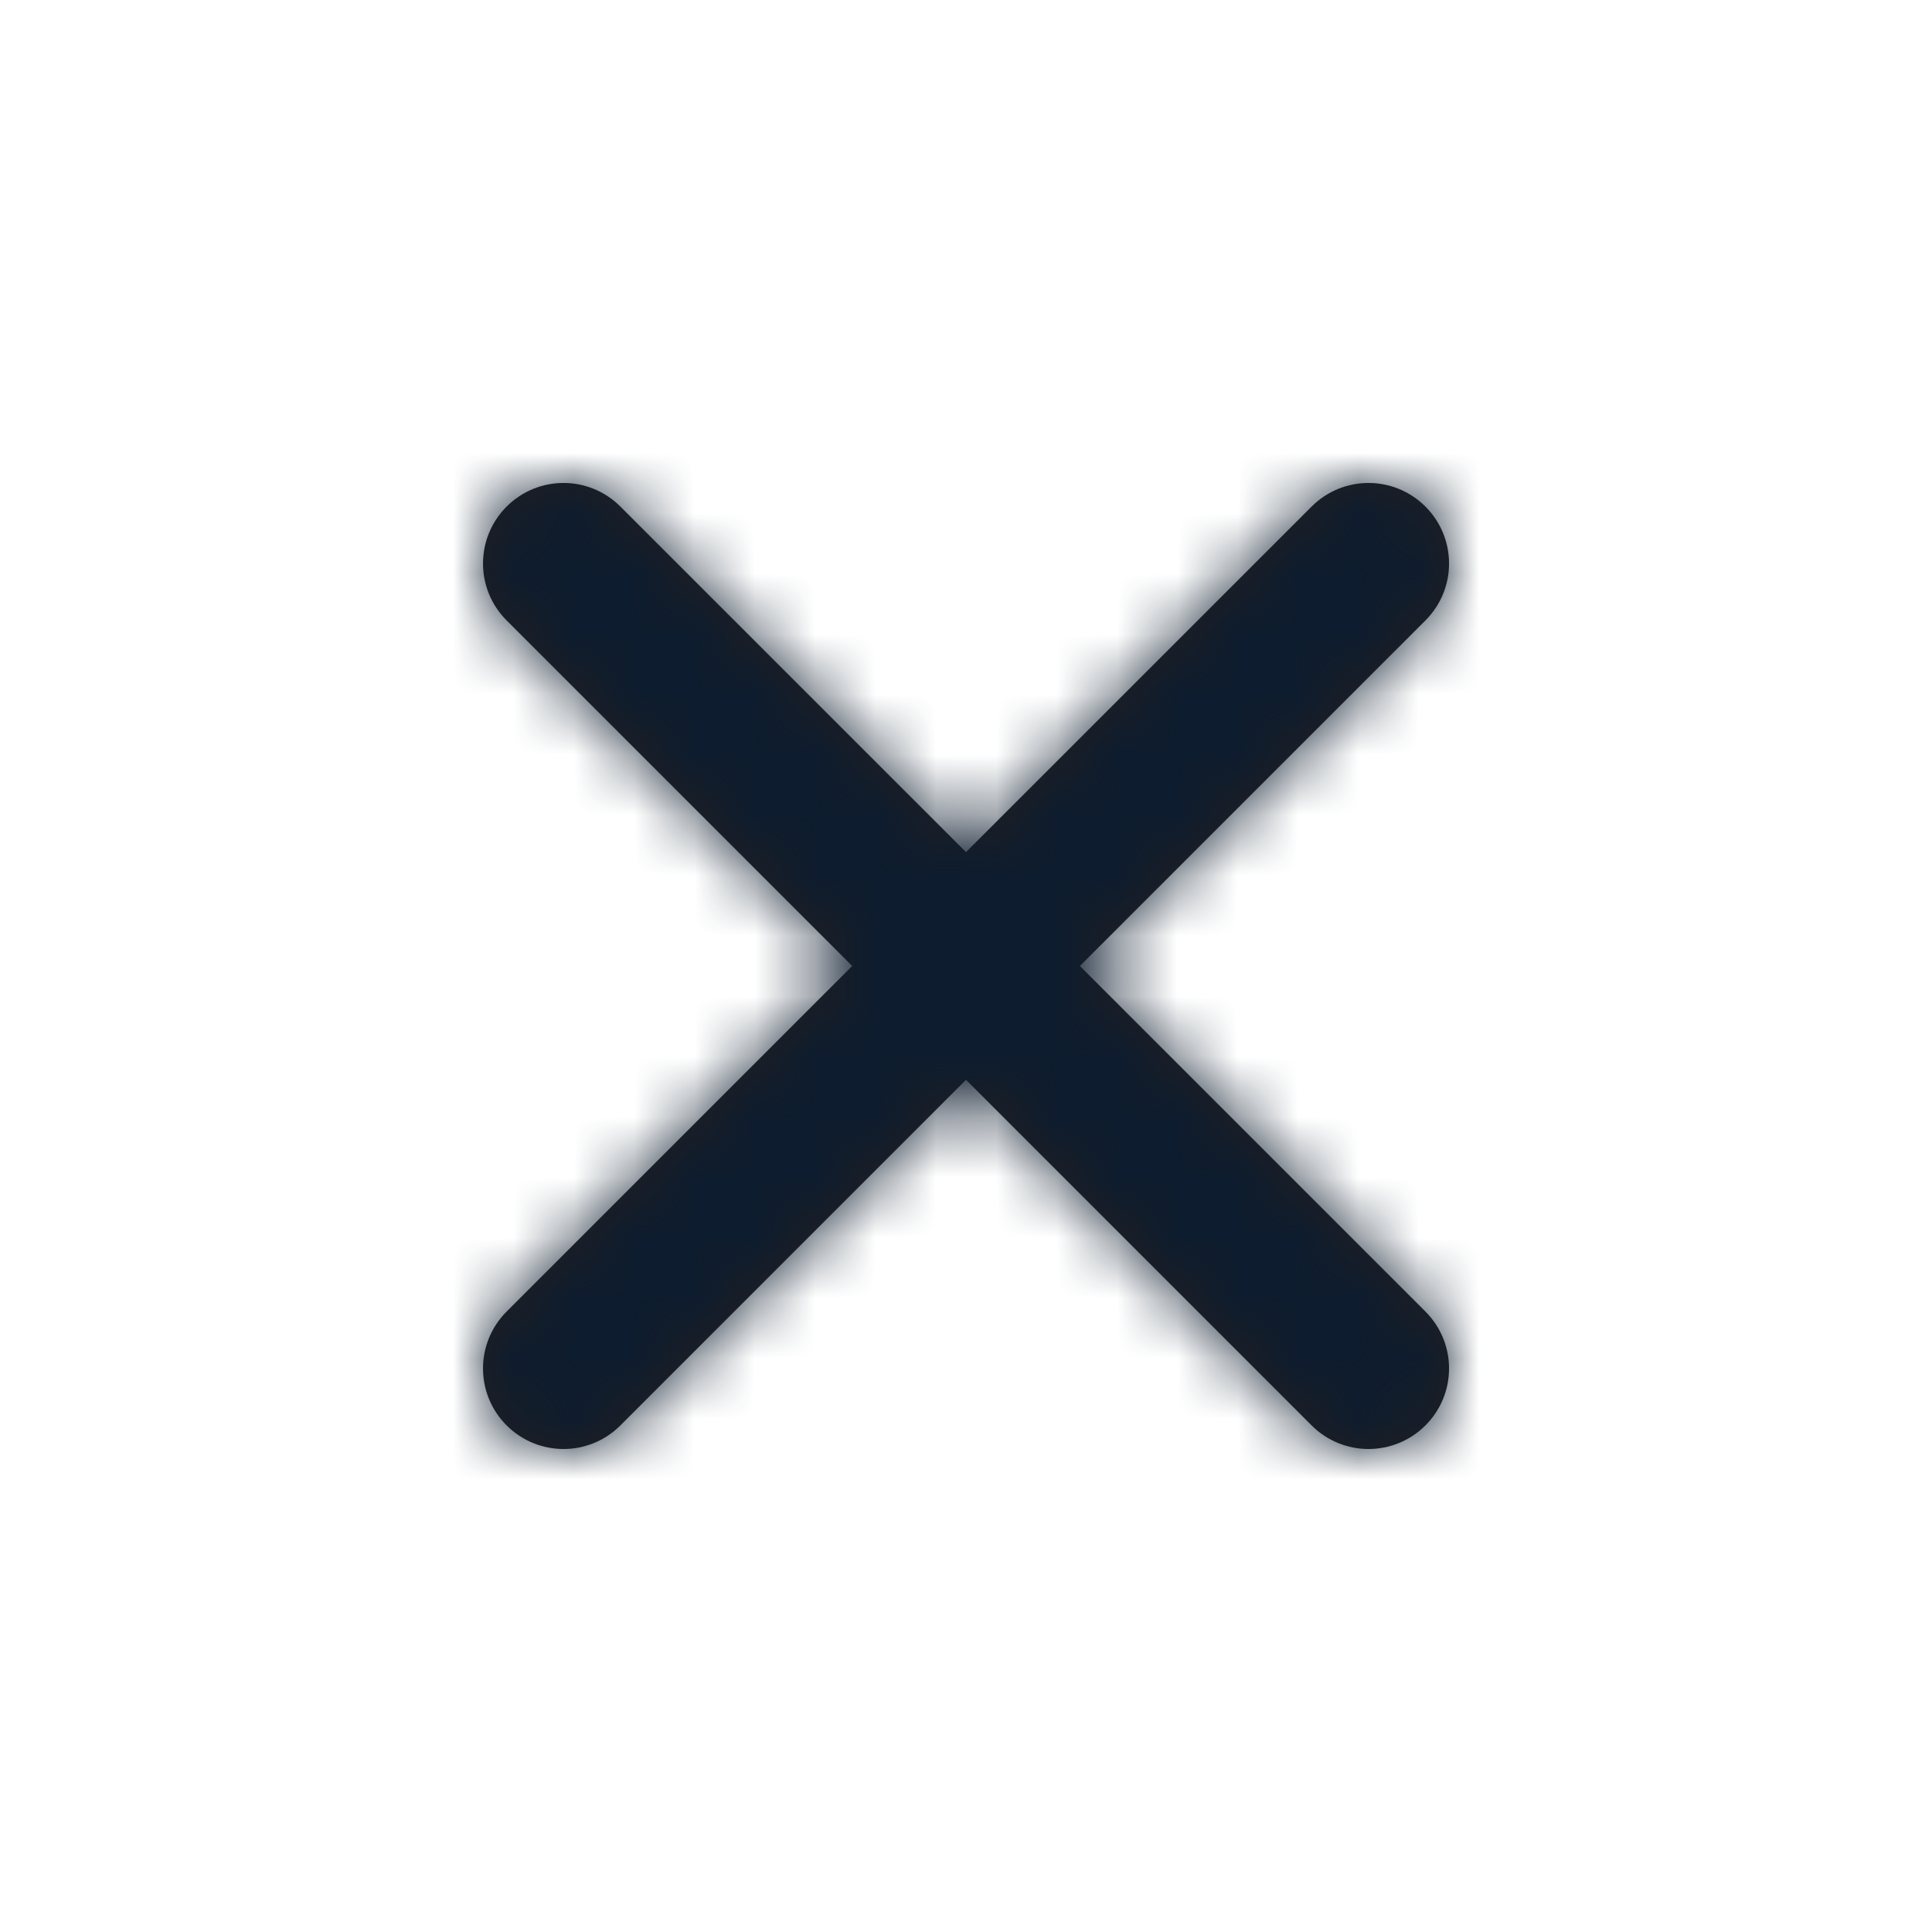 <svg width="32" height="32" viewBox="0 0 32 32" fill="none" xmlns="http://www.w3.org/2000/svg">
<path fill-rule="evenodd" clip-rule="evenodd" d="M17.886 16L23.61 10.276C24.131 9.755 24.131 8.912 23.61 8.391C23.088 7.869 22.246 7.869 21.724 8.391L16 14.114L10.276 8.391C9.755 7.869 8.912 7.869 8.391 8.391C7.87 8.912 7.87 9.755 8.391 10.276L14.115 16L8.391 21.724C7.87 22.245 7.87 23.088 8.391 23.609C8.651 23.869 8.992 24 9.334 24C9.675 24 10.016 23.869 10.276 23.609L16 17.885L21.724 23.609C21.984 23.869 22.326 24 22.667 24C23.008 24 23.35 23.869 23.61 23.609C24.131 23.088 24.131 22.245 23.61 21.724L17.886 16Z" fill="#231F20"/>
<mask id="mask0_2239_91009" style="mask-type:luminance" maskUnits="userSpaceOnUse" x="8" y="7" width="16" height="17">
<path fill-rule="evenodd" clip-rule="evenodd" d="M17.886 16L23.61 10.276C24.131 9.755 24.131 8.912 23.61 8.391C23.088 7.869 22.246 7.869 21.724 8.391L16 14.114L10.276 8.391C9.755 7.869 8.912 7.869 8.391 8.391C7.87 8.912 7.87 9.755 8.391 10.276L14.115 16L8.391 21.724C7.87 22.245 7.87 23.088 8.391 23.609C8.651 23.869 8.992 24 9.334 24C9.675 24 10.016 23.869 10.276 23.609L16 17.885L21.724 23.609C21.984 23.869 22.326 24 22.667 24C23.008 24 23.35 23.869 23.61 23.609C24.131 23.088 24.131 22.245 23.61 21.724L17.886 16Z" fill="white"/>
</mask>
<g mask="url(#mask0_2239_91009)">
<rect width="32" height="32" fill="#0D1C2E"/>
</g>
</svg>
